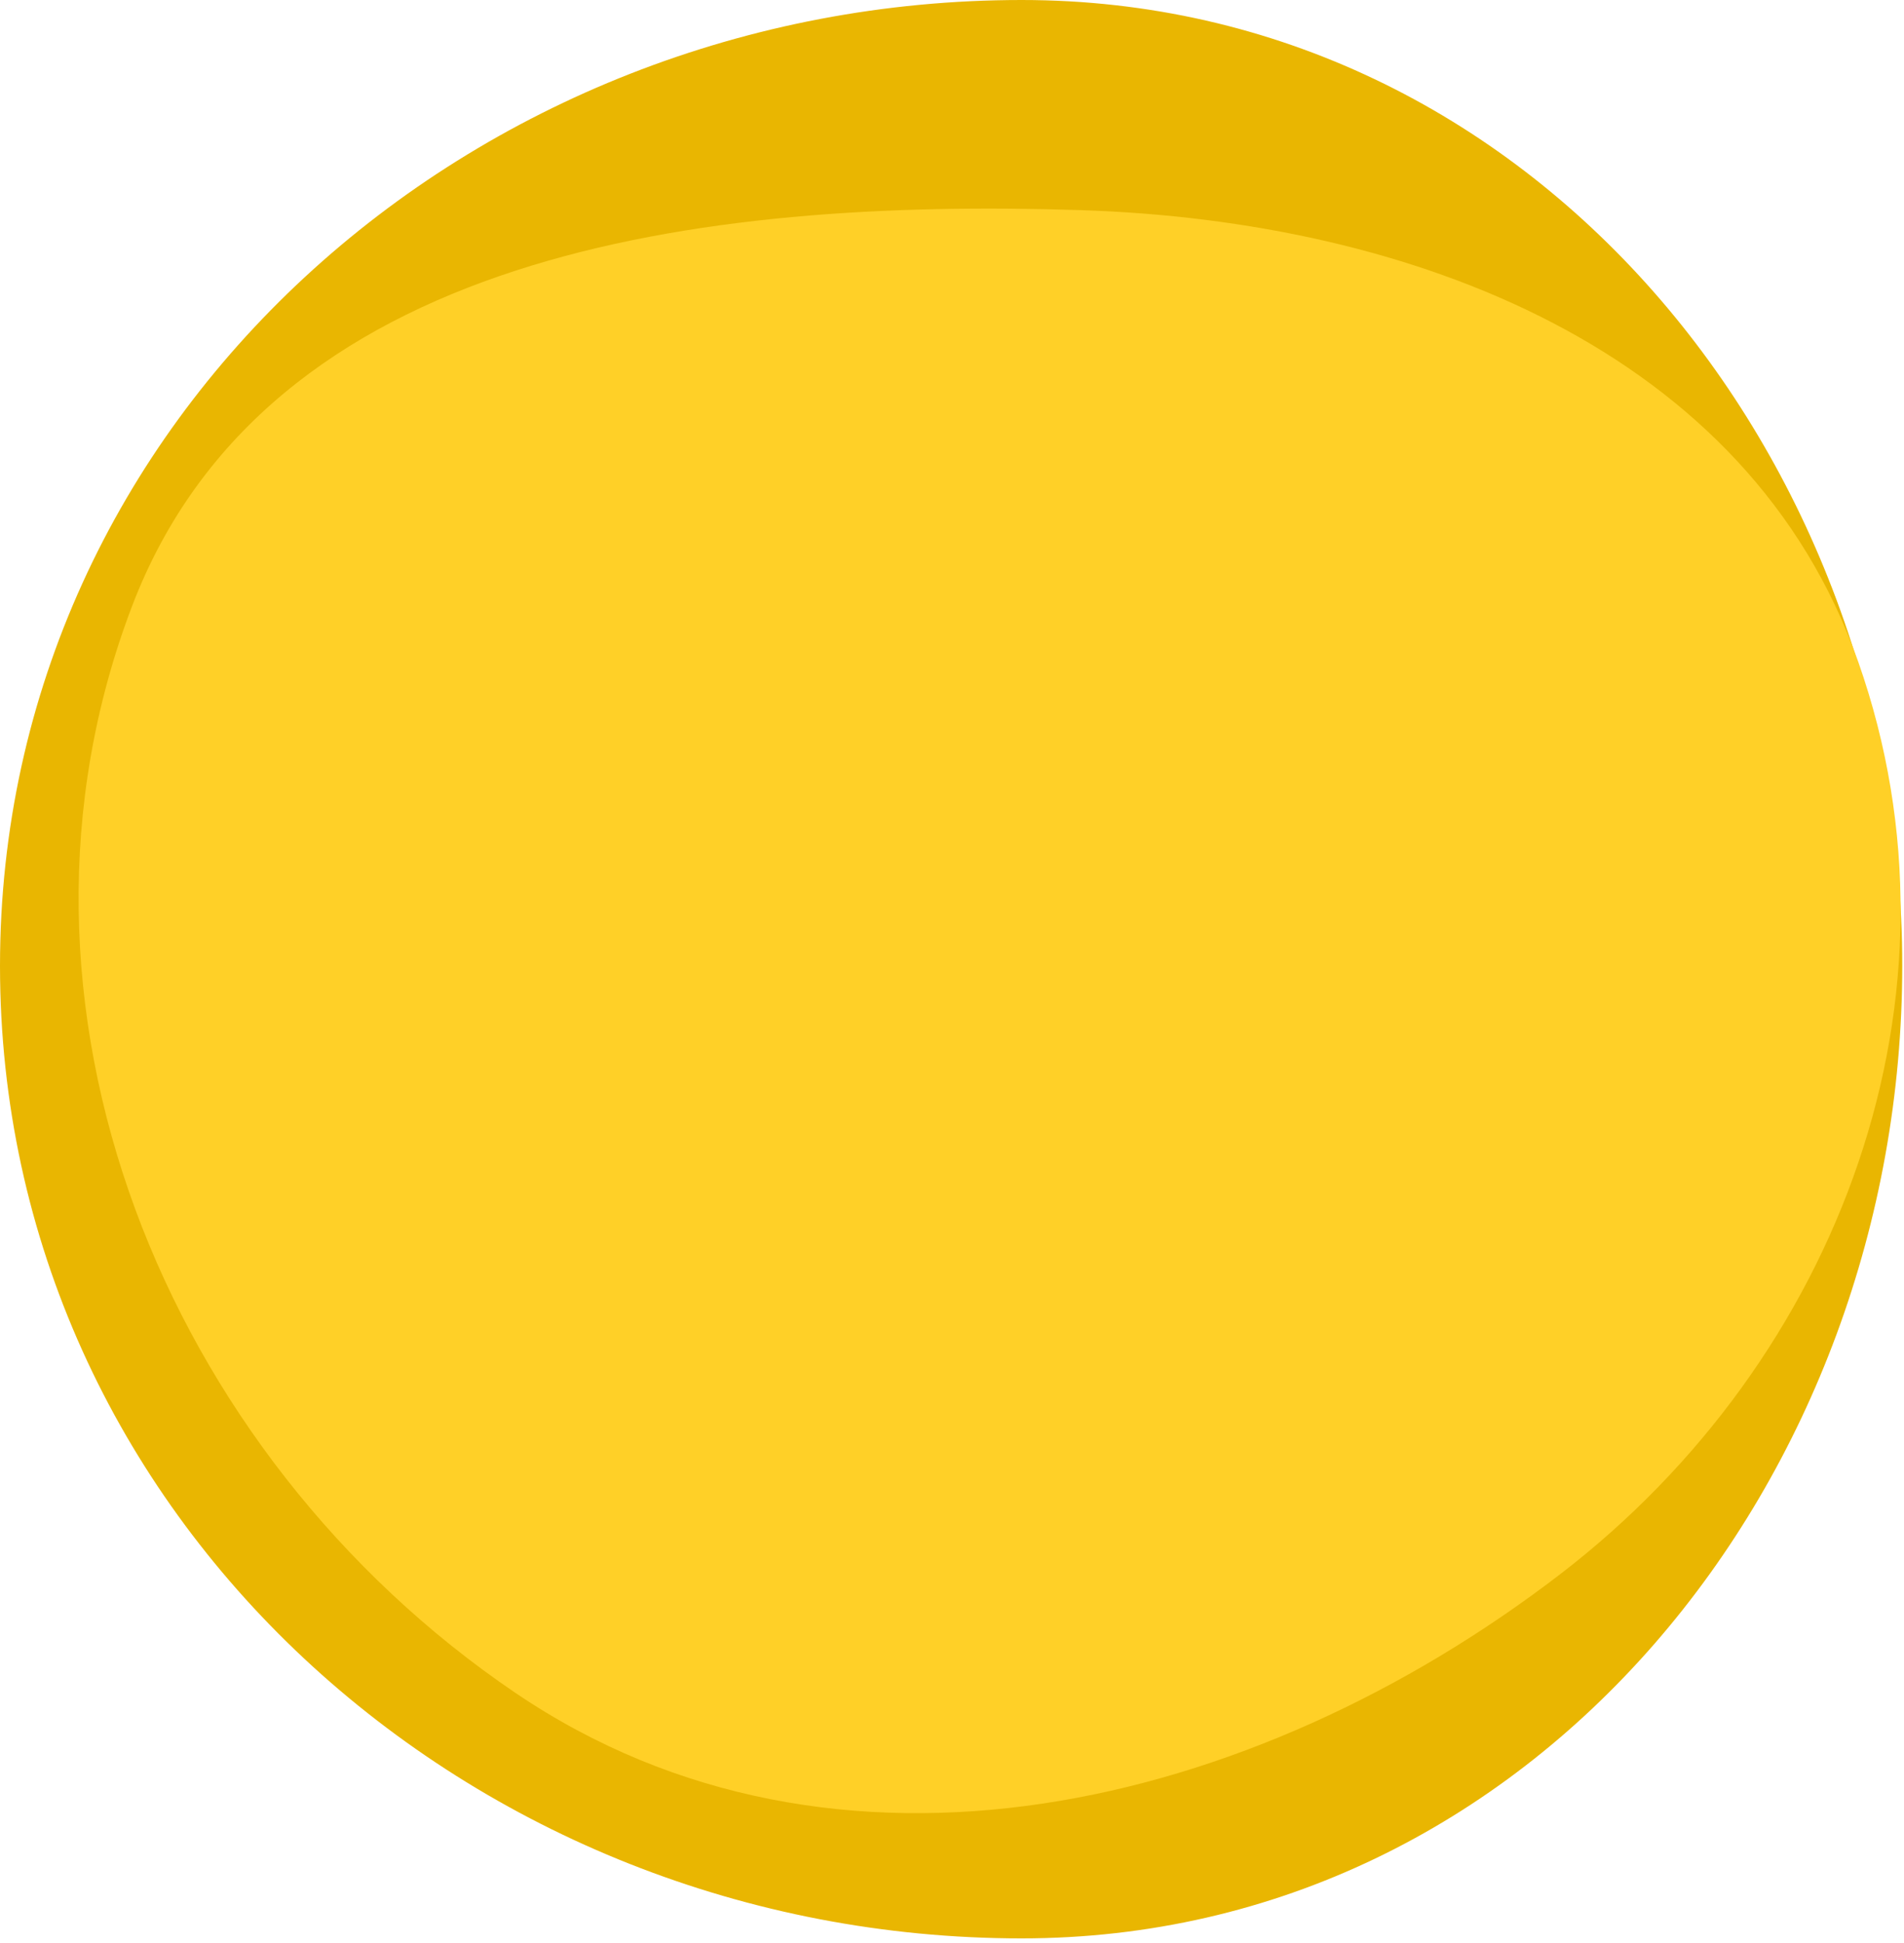 <svg width="198" height="202" viewBox="0 0 198 202" fill="none" xmlns="http://www.w3.org/2000/svg">
<path fill-rule="evenodd" clip-rule="evenodd" d="M106.243 0C159.319 0 197.817 47.352 197.817 100.429C197.817 153.708 159.522 201.559 106.243 201.559C48.961 201.559 0 157.71 0 100.429C0 43.335 49.149 0 106.243 0Z" fill="#E9B601"/>
<path fill-rule="evenodd" clip-rule="evenodd" d="M112.402 21.851C146.841 22.962 181.822 36.318 193.245 68.826C205.438 103.527 191.416 141.296 162.242 163.693C130.279 188.23 86.953 198.638 53.598 176.031C17.045 151.256 -2.005 104.293 13.731 63.034C27.773 26.218 73.019 20.58 112.402 21.851Z" fill="#FFD027"/>
</svg>

